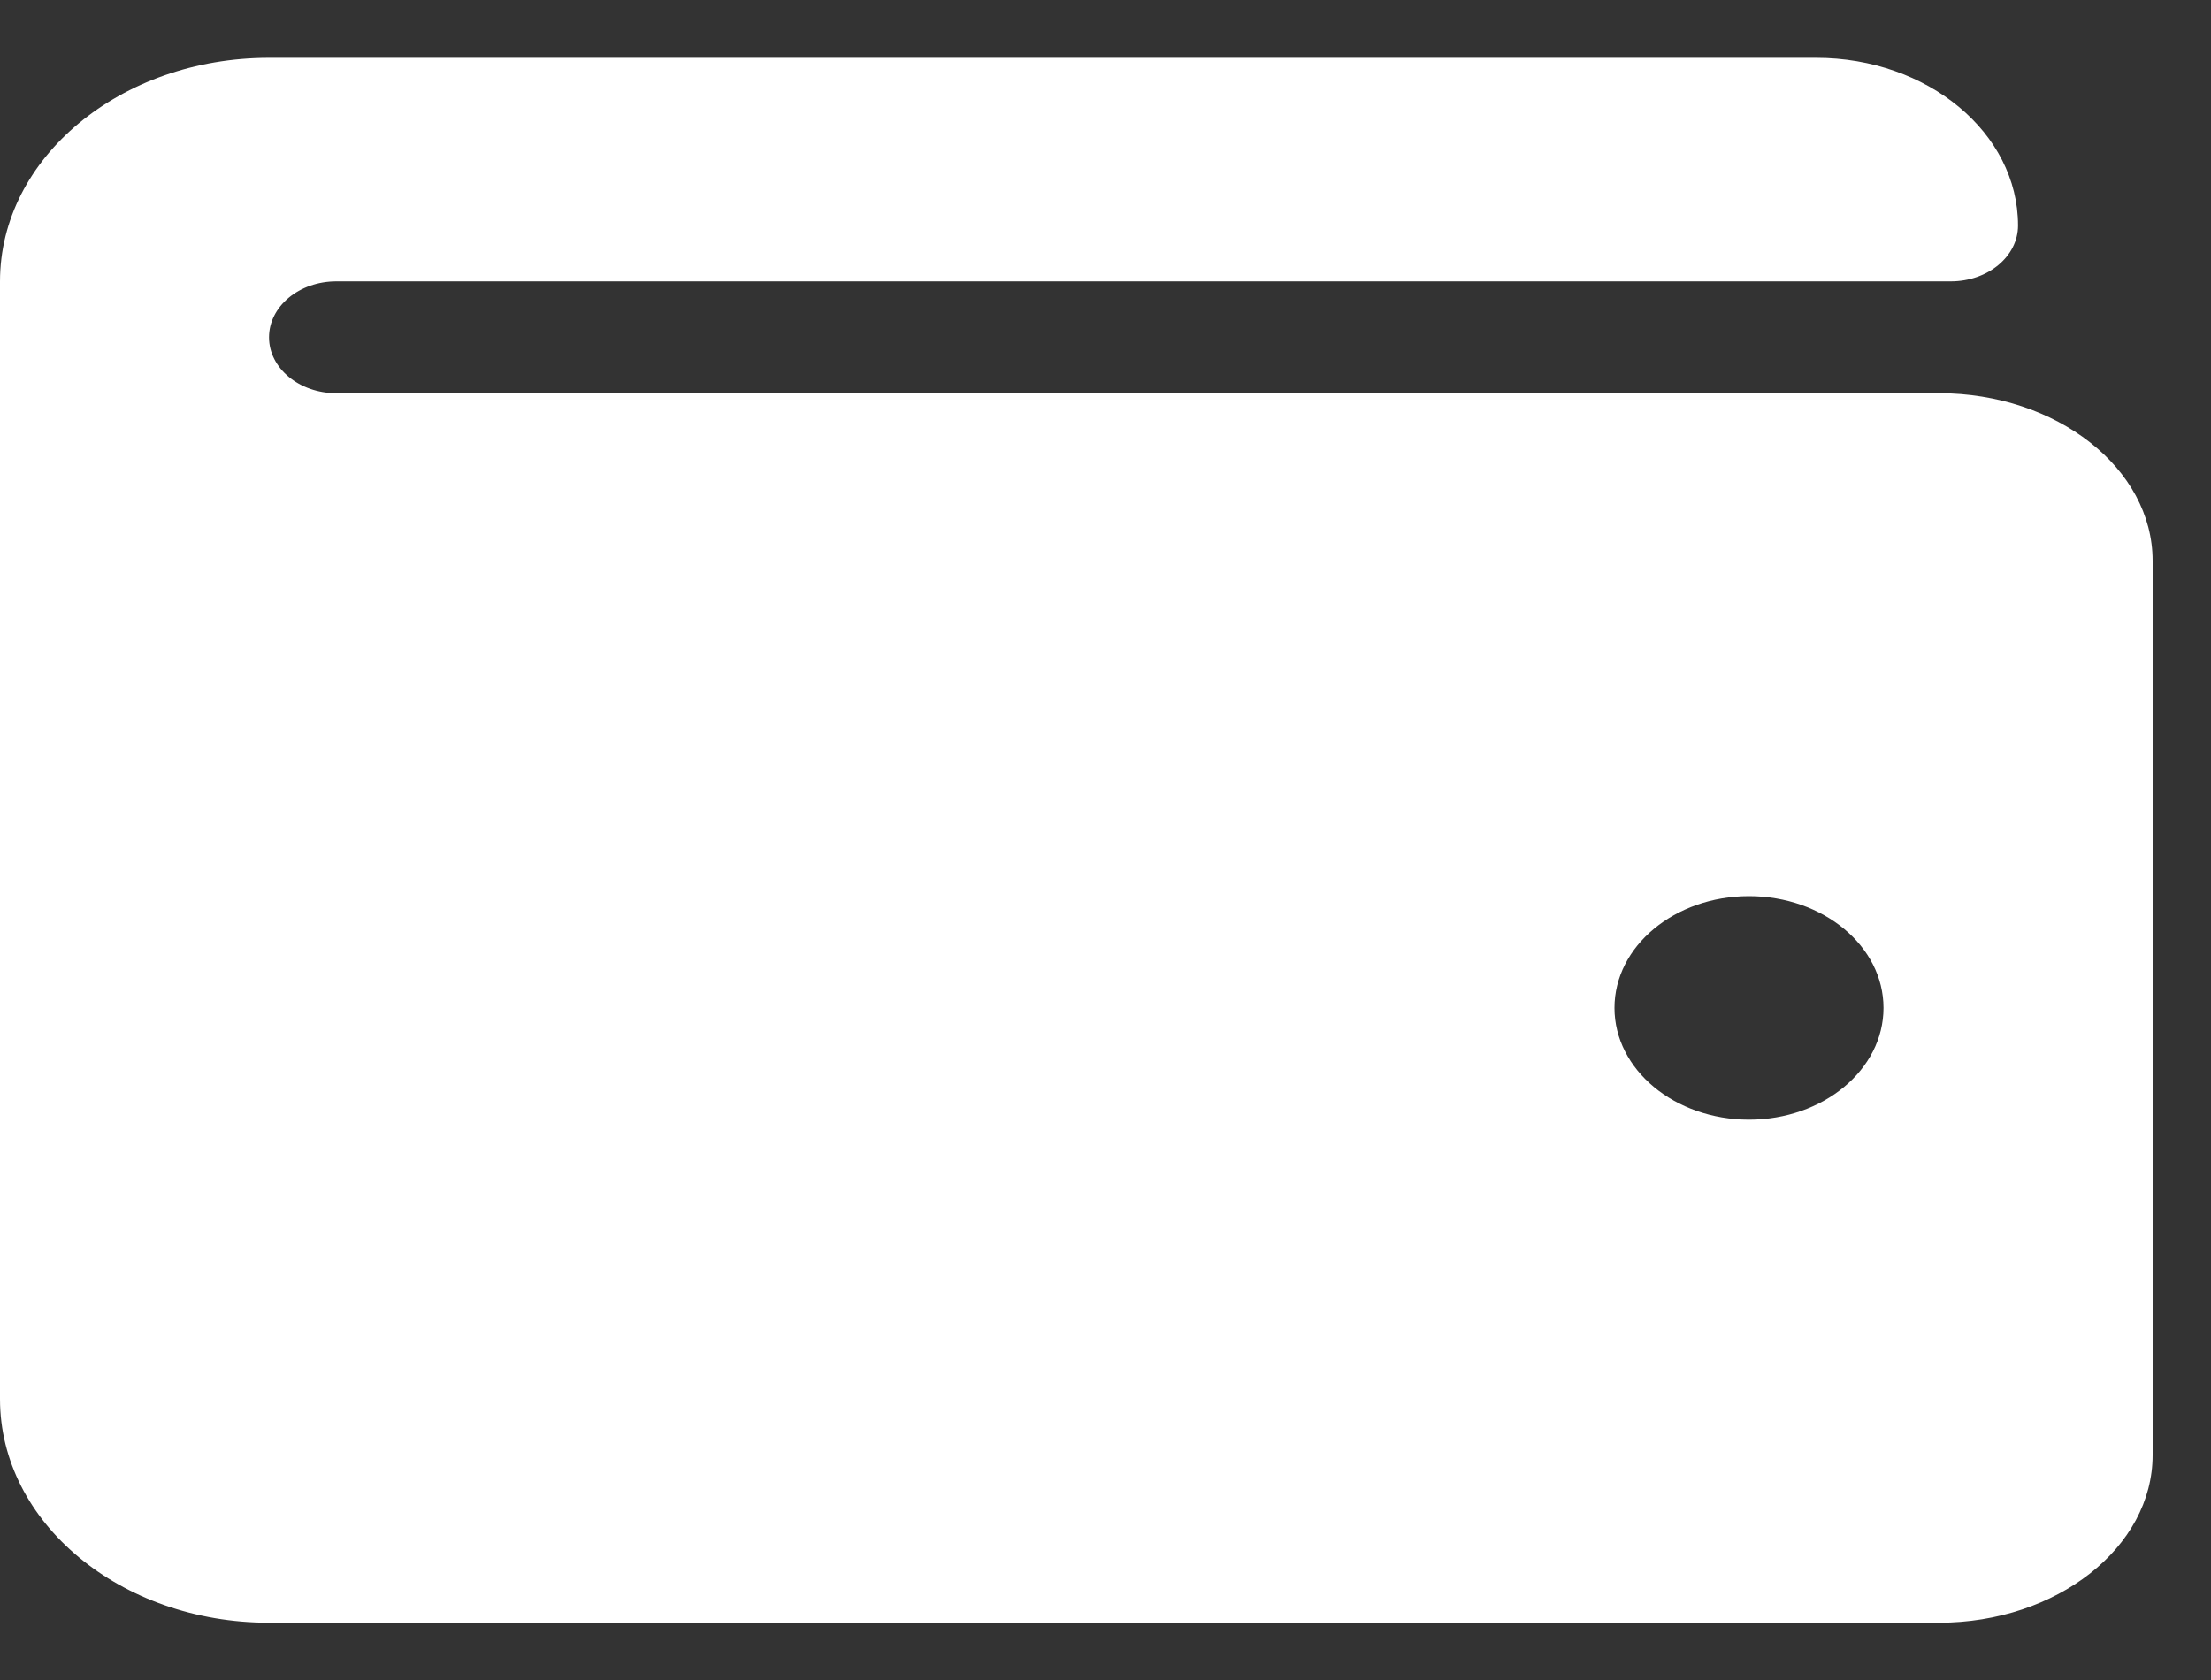 <svg width="25" height="19" viewBox="0 0 25 19" fill="none" xmlns="http://www.w3.org/2000/svg">
<rect x="0" y="0" width="25" height="19" fill="#333333" stroke="none"/>
<path d="M21.924 4.447H3.803C3.383 4.447 3.042 4.164 3.042 3.815C3.042 3.465 3.383 3.182 3.803 3.182H22.058C22.478 3.182 22.818 2.9 22.818 2.55C22.818 1.503 21.797 0.654 20.536 0.654H3.042C1.362 0.654 0 1.786 0 3.182V15.823C0 17.22 1.362 18.352 3.042 18.352H21.924C23.256 18.352 24.34 17.501 24.34 16.456V6.343C24.34 5.297 23.256 4.447 21.924 4.447ZM19.776 12.663C18.936 12.663 18.255 12.097 18.255 11.399C18.255 10.701 18.936 10.135 19.776 10.135C20.616 10.135 21.297 10.701 21.297 11.399C21.297 12.097 20.616 12.663 19.776 12.663Z" fill="white"/>
</svg>
